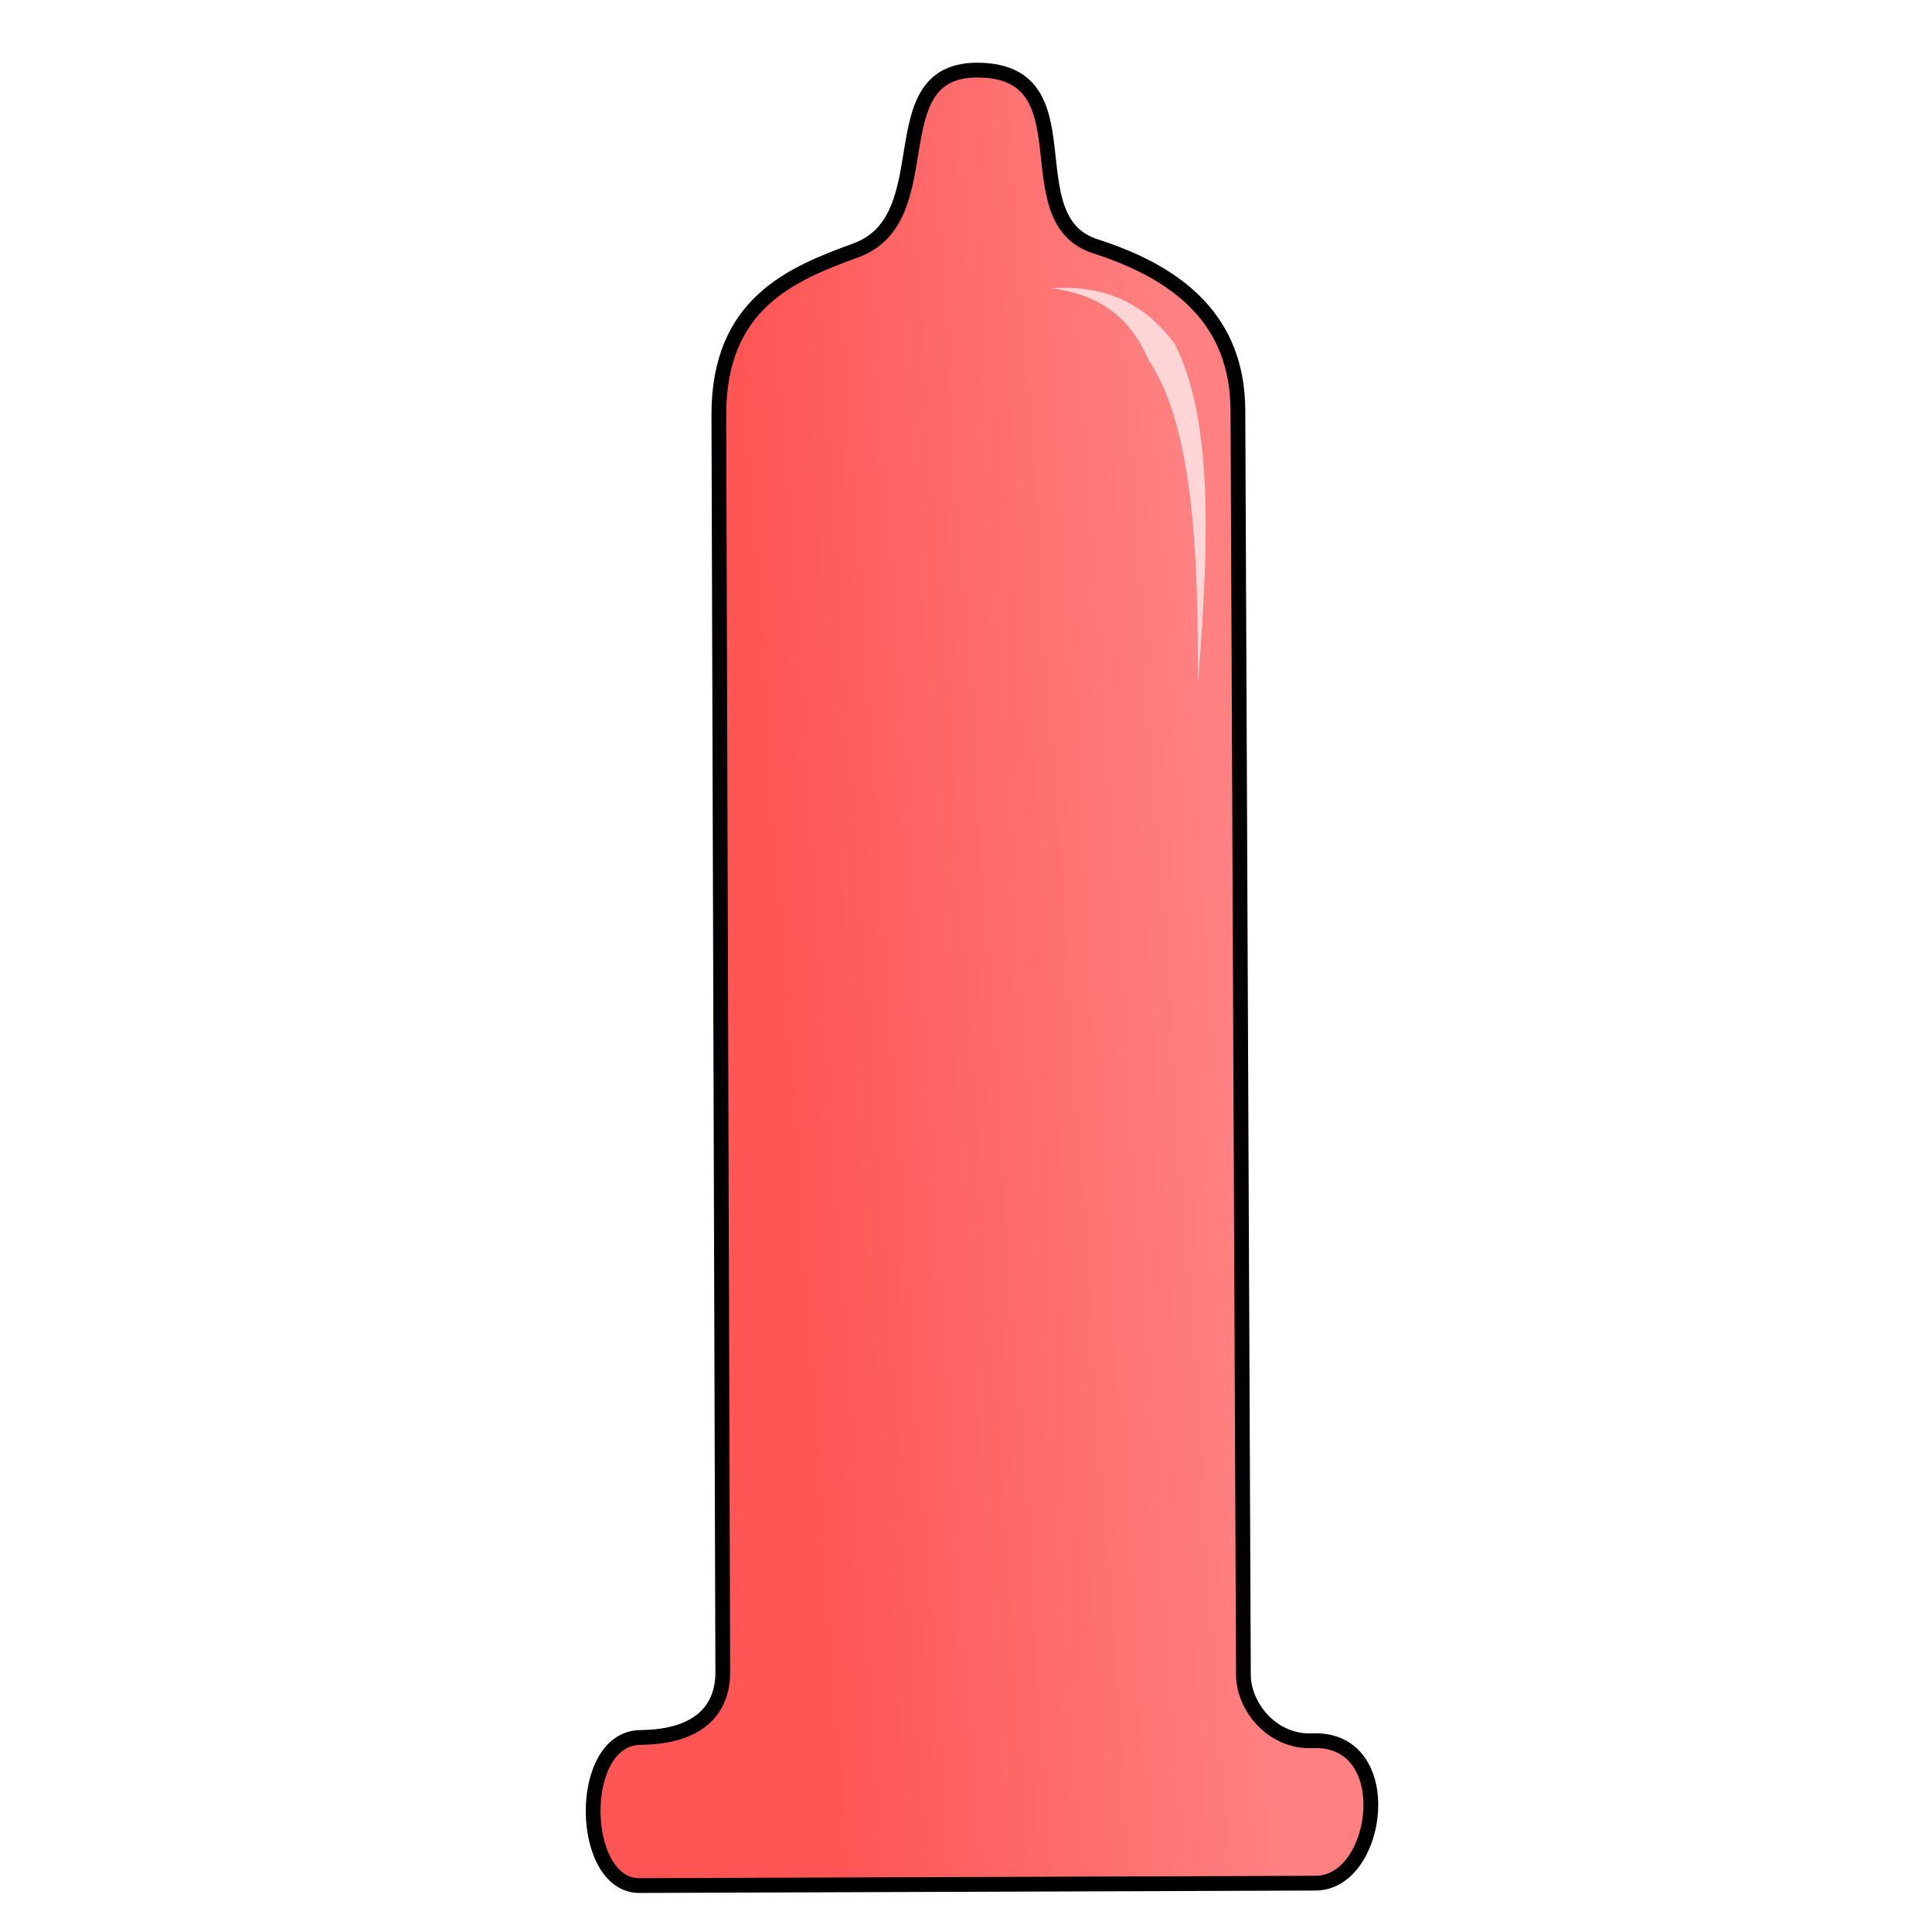 <svg xmlns="http://www.w3.org/2000/svg" xmlns:xlink="http://www.w3.org/1999/xlink" viewBox="0 0 64 64">
	<defs>
		<linearGradient id="linearGradient4147">
			<stop offset="0" stop-color="#ff8080"/>
			<stop offset="1" stop-color="#f55"/>
		</linearGradient>
		<linearGradient id="linearGradient4153" x1="39.51" x2="25.279" y1="21.662" y2="22.634" gradientUnits="userSpaceOnUse" xlink:href="#linearGradient4147"/>
	</defs>
	<g fill-rule="evenodd">
		<path fill="url(#linearGradient4153)" stroke="#000" stroke-width=".489" d="M43.588 62.382l-22.404.08c-2.003.008-2.103-4.885.035-4.907 2.027-.02 2.728-.999 2.724-2.167l-.13-41.63c-.012-3.712 2.424-4.692 4.534-5.462 2.906-1.06.71-5.955 4.002-5.973 3.801-.02 1.132 4.939 3.938 5.837 2.81.9 4.708 2.48 4.72 5.43l.183 41.899c.005 1.04.949 2.233 2.282 2.175 2.875-.123 2.244 4.71.116 4.718z"/>
		<path fill="#ffd5d5" d="M34.825 9.553c1.757-.134 3.098.488 4.09 1.842.324.635.55 1.354.705 2.124.505 2.498.322 5.793.066 9.115-.002-3.38-.09-6.59-.821-8.922-.221-.705-.495-1.31-.827-1.802-.514-1.215-1.454-2.15-3.213-2.357z"/>
	</g>
</svg>
